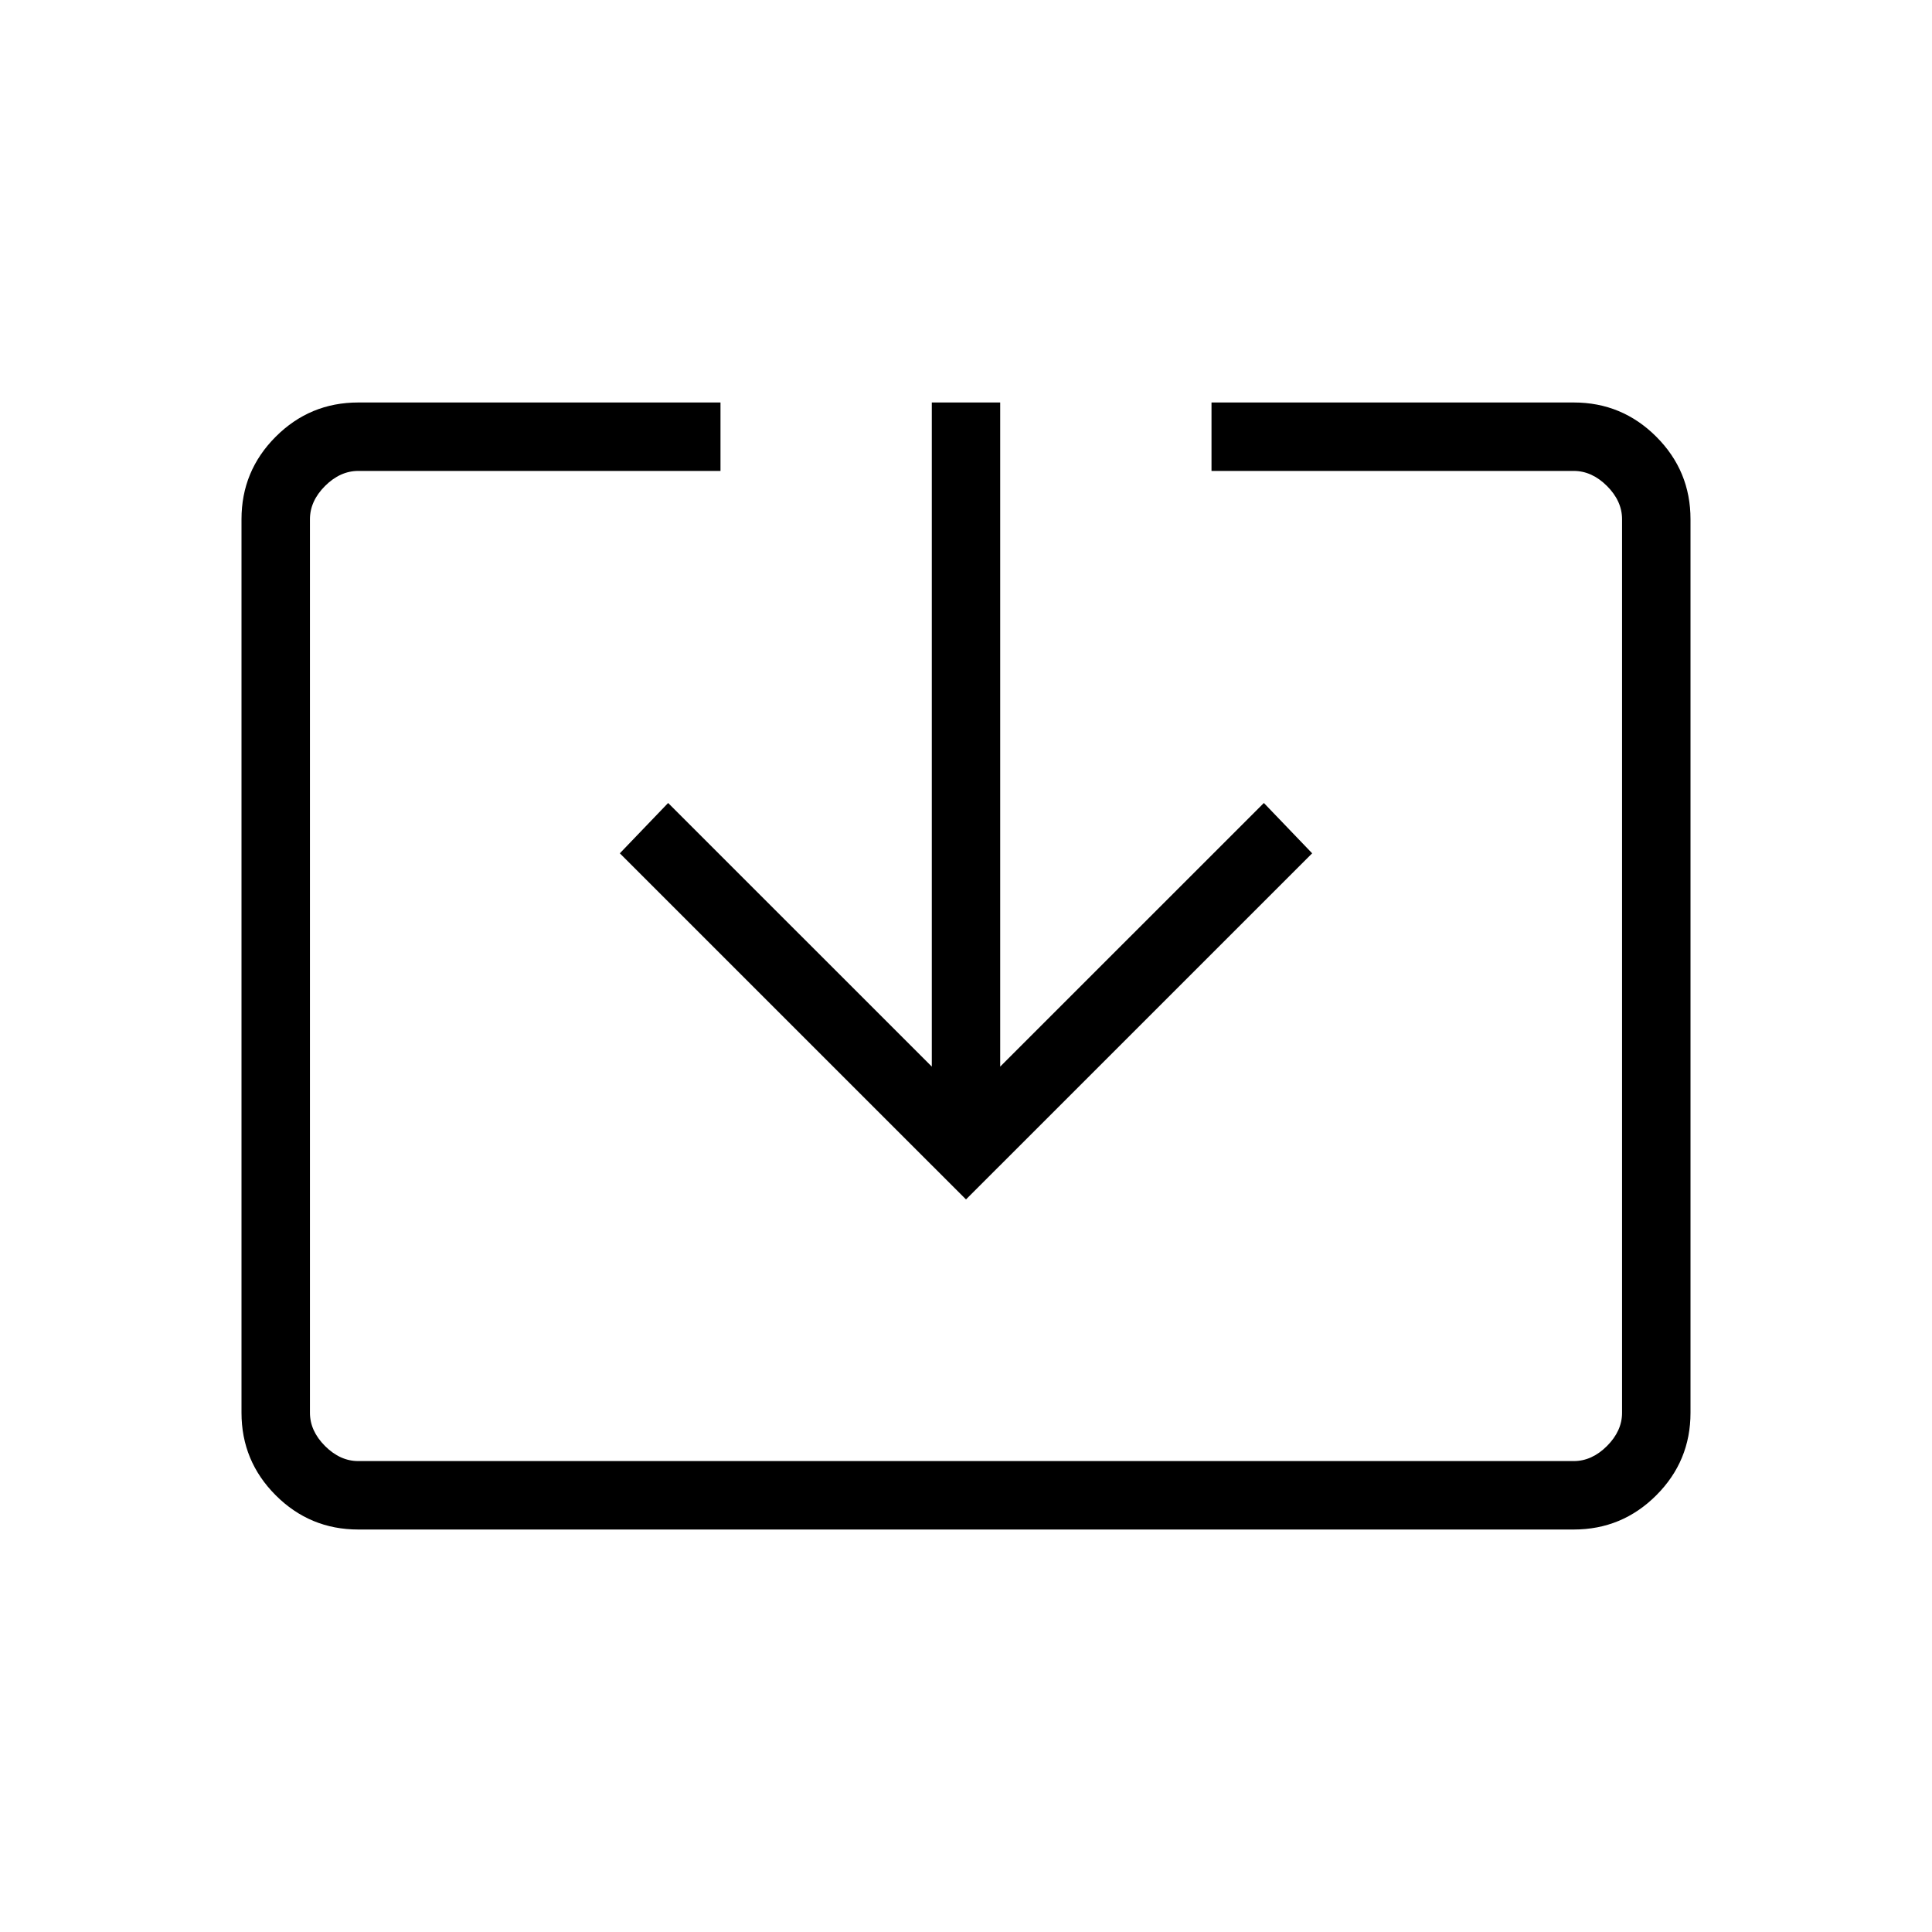 <svg xmlns="http://www.w3.org/2000/svg" height="40" width="40"><path d="M7.417 31.667q-1 0-1.709-.709Q5 30.25 5 29.25v-18.5q0-1 .708-1.708.709-.709 1.709-.709h7.5V9.75h-7.5q-.375 0-.688.312-.312.313-.312.688v18.5q0 .375.312.688.313.312.688.312h25.166q.375 0 .688-.312.312-.313.312-.688v-18.5q0-.375-.312-.688-.313-.312-.688-.312h-7.5V8.333h7.5q1 0 1.709.709Q35 9.75 35 10.75v18.5q0 1-.708 1.708-.709.709-1.709.709ZM20 24.833l-7.167-7.166 1-1.042 5.459 5.458V8.333h1.416v13.75l5.459-5.458 1 1.042Z"/></svg>